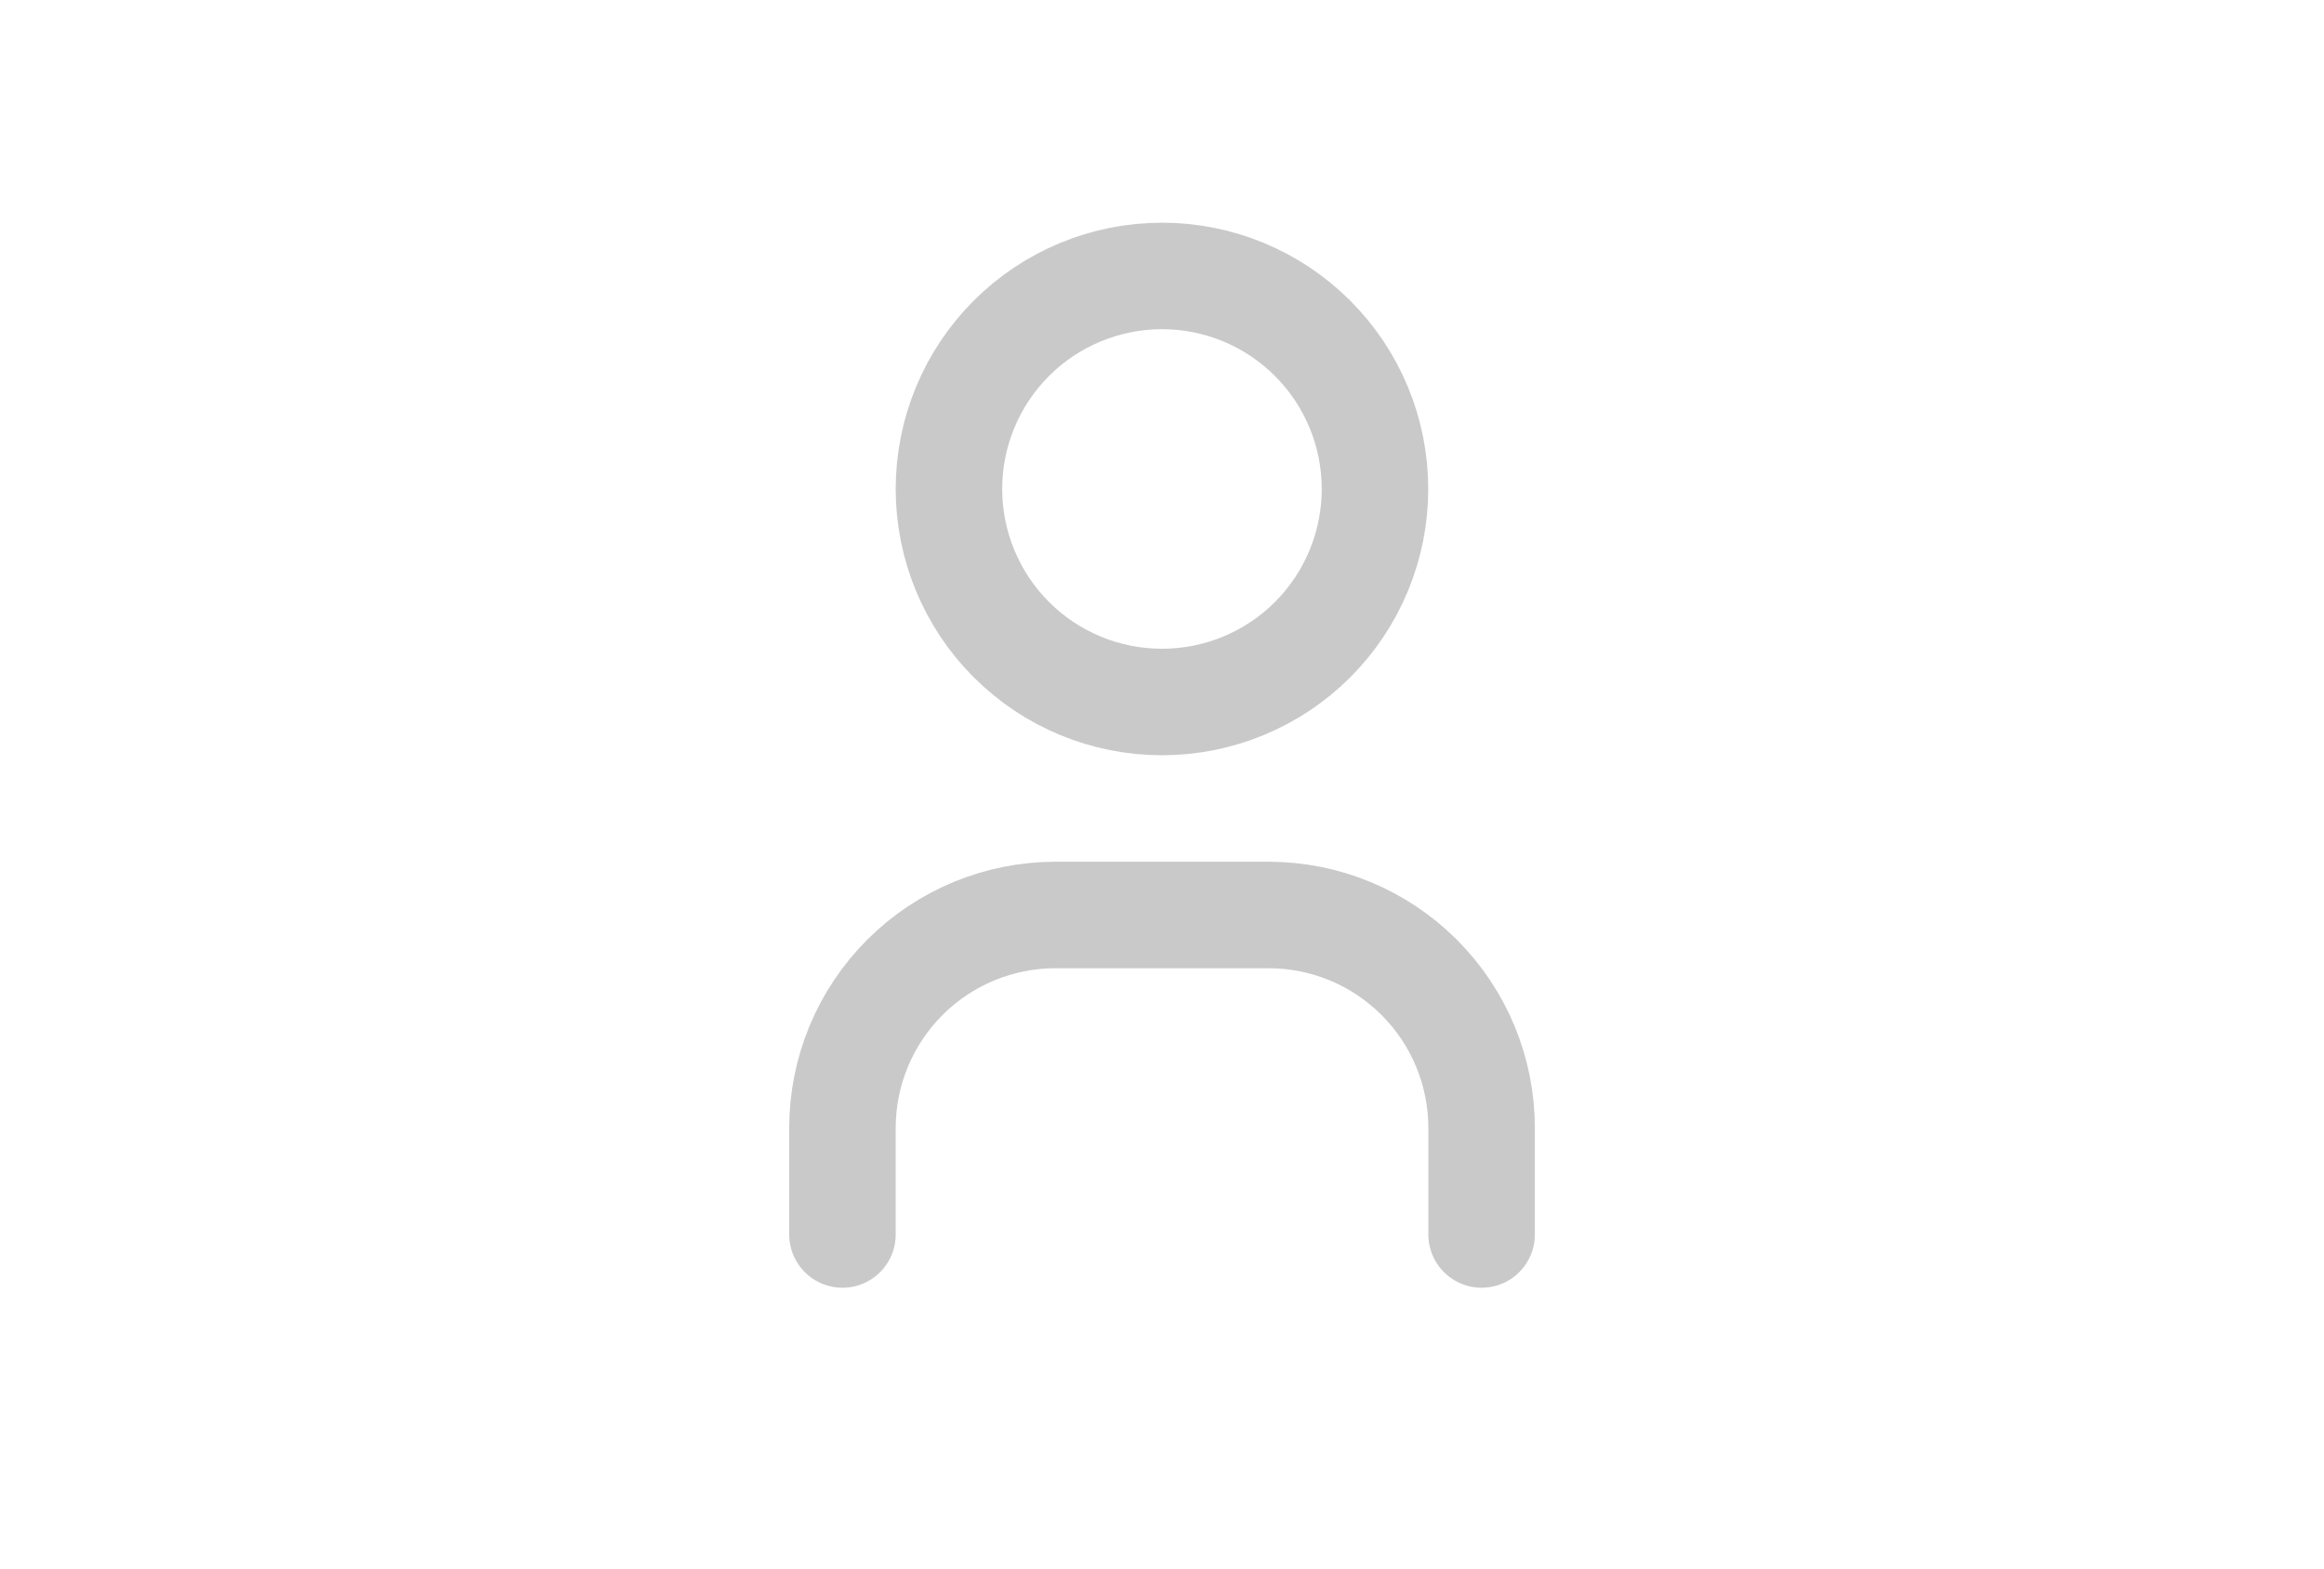 <?xml version="1.0" encoding="UTF-8" standalone="no"?>
<svg
   width="40"
   height="27"
   viewBox="0 0 40 27"
   fill="none"
   version="1.1"
   id="svg4264"
   sodipodi:docname="filtro-risultati-attivo.svg"
   xmlns:inkscape="http://www.inkscape.org/namespaces/inkscape"
   xmlns:sodipodi="http://sodipodi.sourceforge.net/DTD/sodipodi-0.dtd"
   xmlns="http://www.w3.org/2000/svg"
   xmlns:svg="http://www.w3.org/2000/svg">
  <defs
     id="defs4268" />
  <sodipodi:namedview
     id="namedview4266"
     pagecolor="#ffffff"
     bordercolor="#111111"
     borderopacity="1"
     inkscape:showpageshadow="0"
     inkscape:pageopacity="0"
     inkscape:pagecheckerboard="1"
     inkscape:deskcolor="#d1d1d1"
     showgrid="false" />
  <rect
     width="40"
     height="27"
     rx="13.5"
     fill="#f87537"
     id="rect4258"
     x="0"
     y="0"
     style="display:inline;fill:#f87537;fill-opacity:0"
     ry="13.5" />
  <path
     d="m 16.333,8.417 c 0,0.972 0.386,1.905 1.074,2.593 0.688,0.688 1.62,1.074 2.593,1.074 0.972,0 1.905,-0.386 2.593,-1.074 C 23.28,10.322 23.666,9.389 23.666,8.417 23.666,7.444 23.28,6.512 22.592,5.824 21.905,5.136 20.972,4.75 20,4.75 19.027,4.75 18.095,5.136 17.407,5.824 16.719,6.512 16.333,7.444 16.333,8.417 Z"
     stroke="white"
     stroke-width="1.833"
     stroke-linecap="round"
     stroke-linejoin="round"
     id="path4260"
     style="stroke:#c9c9c9;stroke-opacity:1"
     inkscape:export-filename="icona-utente-grigio.svg"
     inkscape:export-xdpi="96"
     inkscape:export-ydpi="96" />
  <path
     d="m 14.5,21.25 v -1.833 c 0,-0.973 0.386,-1.905 1.074,-2.593 0.688,-0.688 1.62,-1.074 2.593,-1.074 h 3.667 c 0.973,0 1.905,0.386 2.593,1.074 0.688,0.688 1.074,1.62 1.074,2.593 V 21.25"
     stroke="white"
     stroke-width="1.833"
     stroke-linecap="round"
     stroke-linejoin="round"
     id="path4262"
     style="display:inline;stroke:#c9c9c9;stroke-opacity:1" />
</svg>

